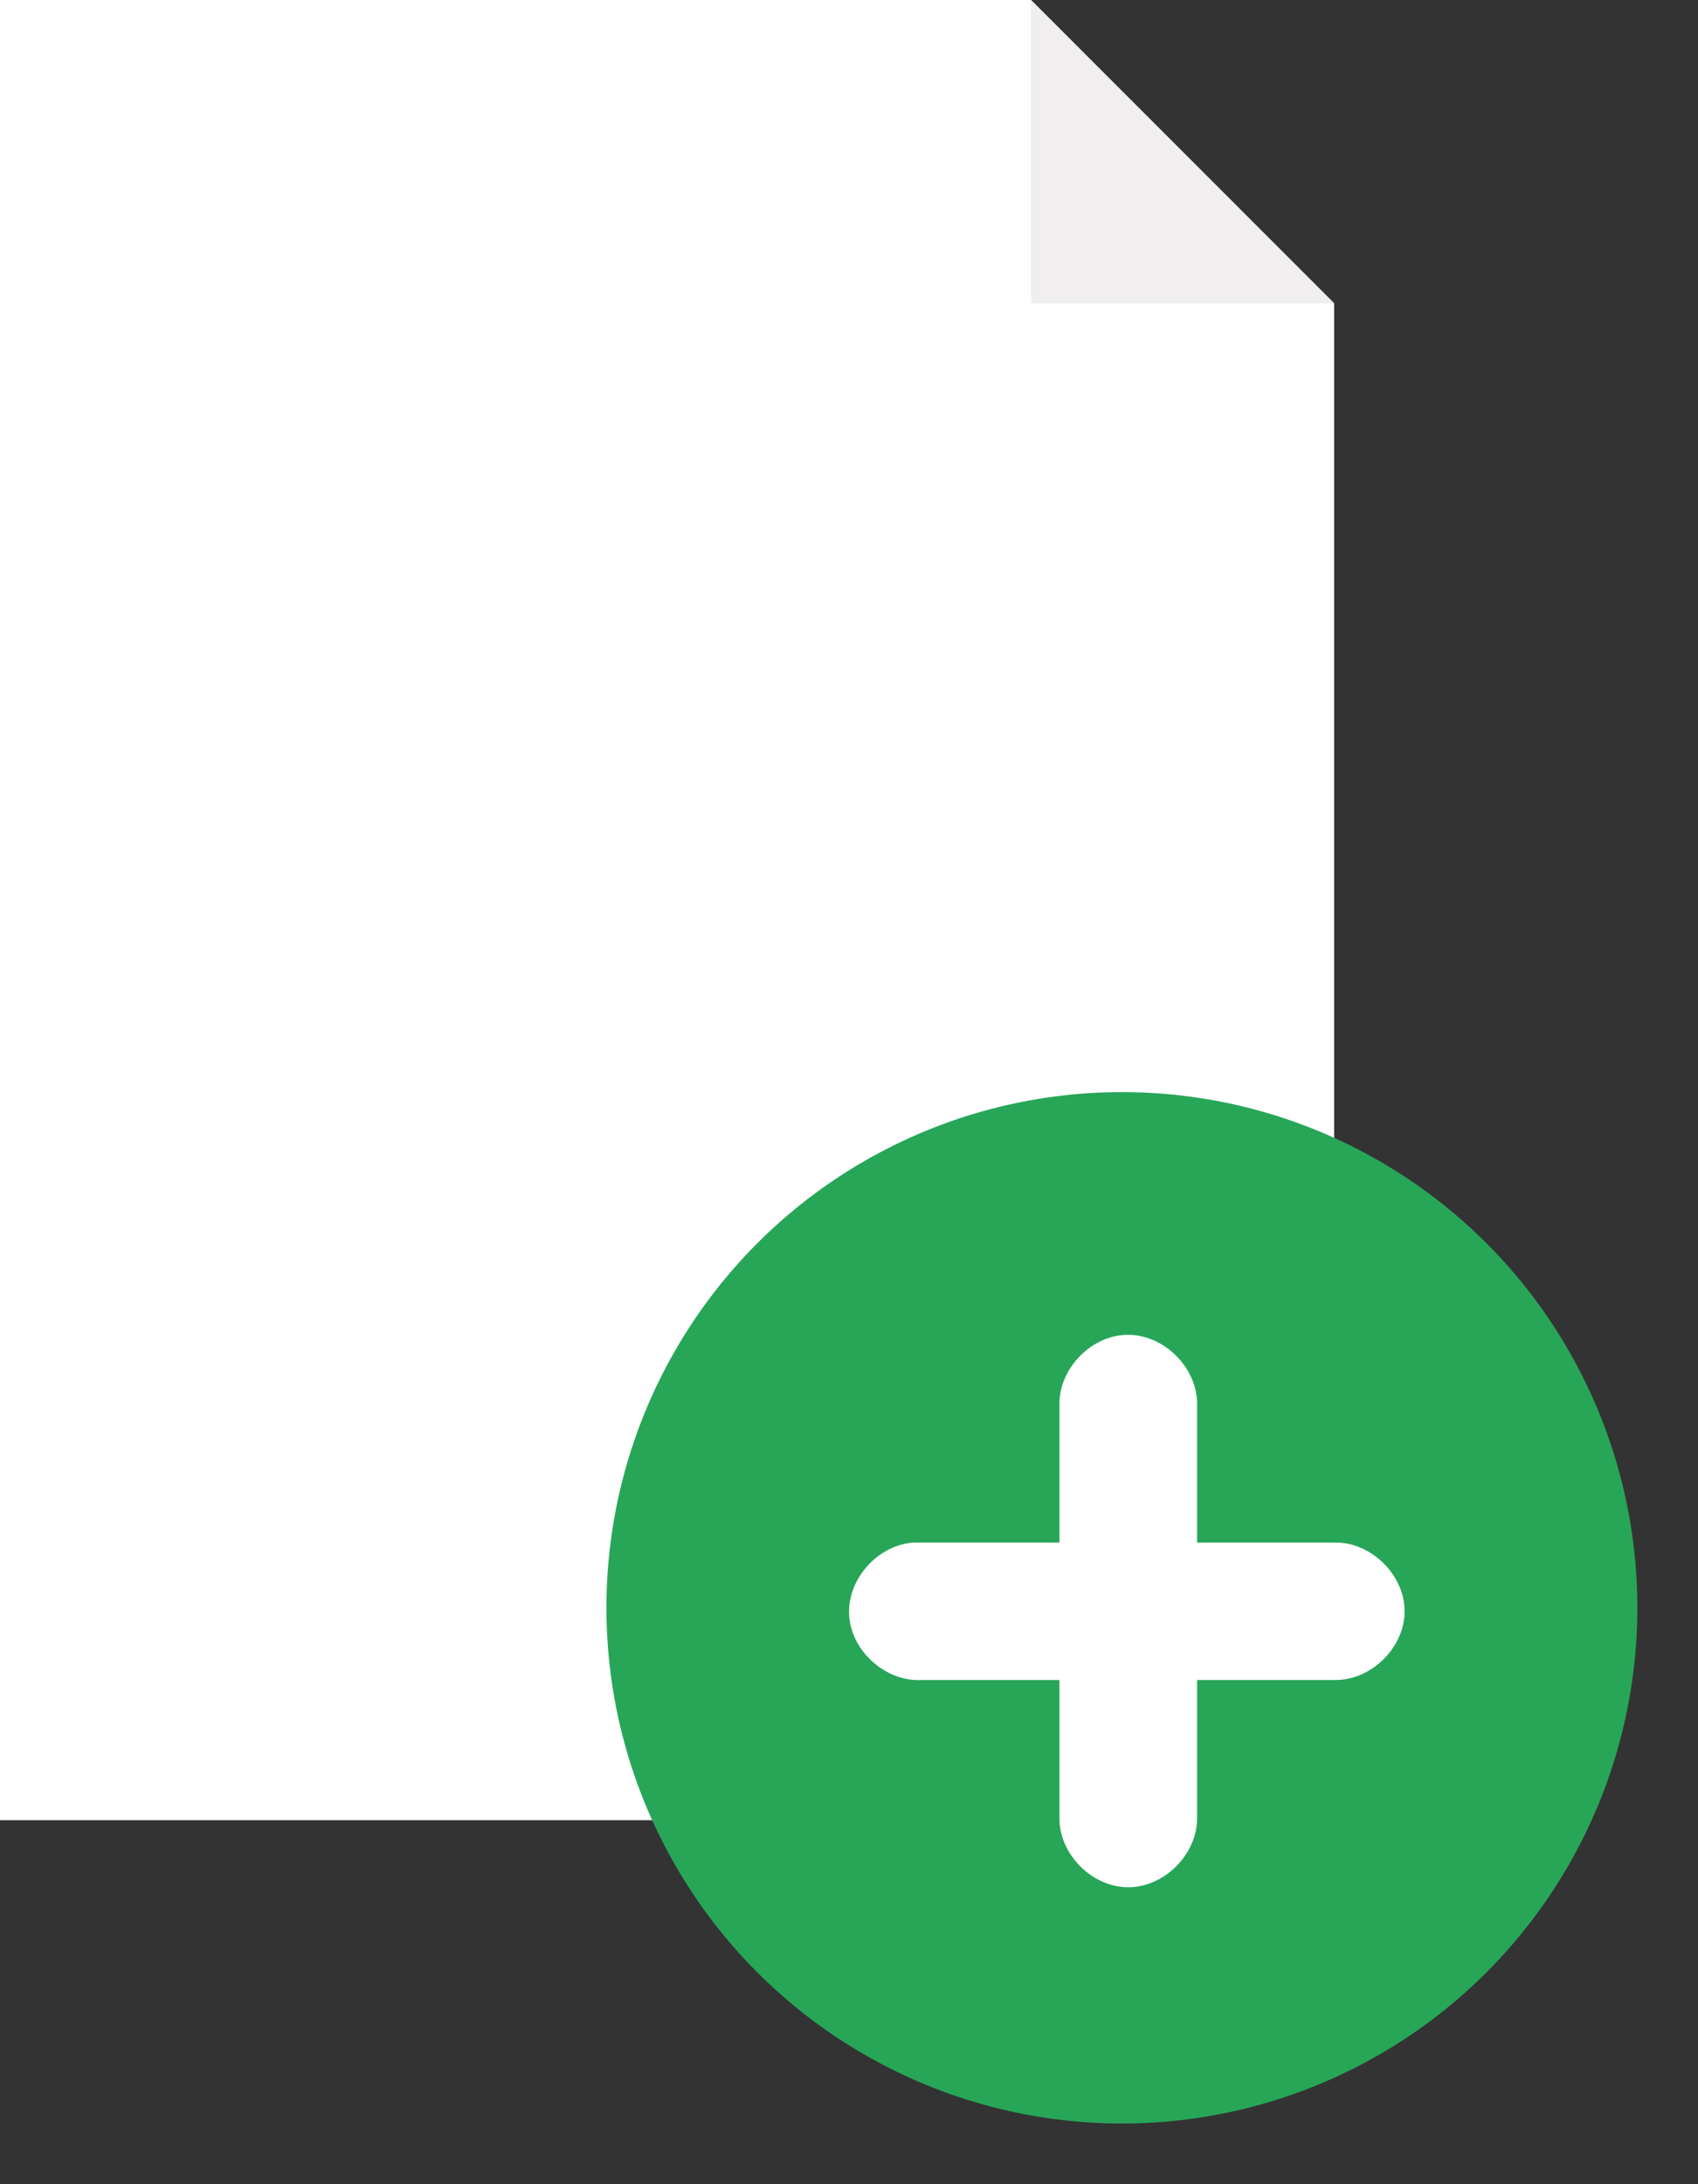 <svg width="14" height="18" viewBox="0 0 14 18" fill="none" xmlns="http://www.w3.org/2000/svg">
<rect x="0" y="0" width="14" height="18" fill="#333333" stroke="none"/>
<path d="M0.5 14.5V0.5H8.293L10.5 2.707V14.5H0.5Z" fill="white" stroke="white" stroke-linecap="round"/>
<path d="M9 2V1.207L9.793 2H9Z" stroke="#F0EEEE" stroke-linecap="round"/>
<circle cx="9.25" cy="13.25" r="4.25" fill="#27A658"/>
<path d="M8.735 11.578C8.729 11.28 8.997 11.003 9.296 11C9.6 10.997 9.876 11.276 9.87 11.578V12.712H11.005C11.305 12.707 11.581 12.979 11.581 13.278C11.581 13.578 11.305 13.849 11.005 13.845H9.87V14.979C9.874 15.278 9.602 15.553 9.302 15.553C9.002 15.553 8.731 15.278 8.735 14.979V13.845H7.6C7.302 13.862 7.016 13.605 7.001 13.308C6.985 13.011 7.243 12.726 7.54 12.712H8.735V11.578Z" fill="white"/>
</svg>
